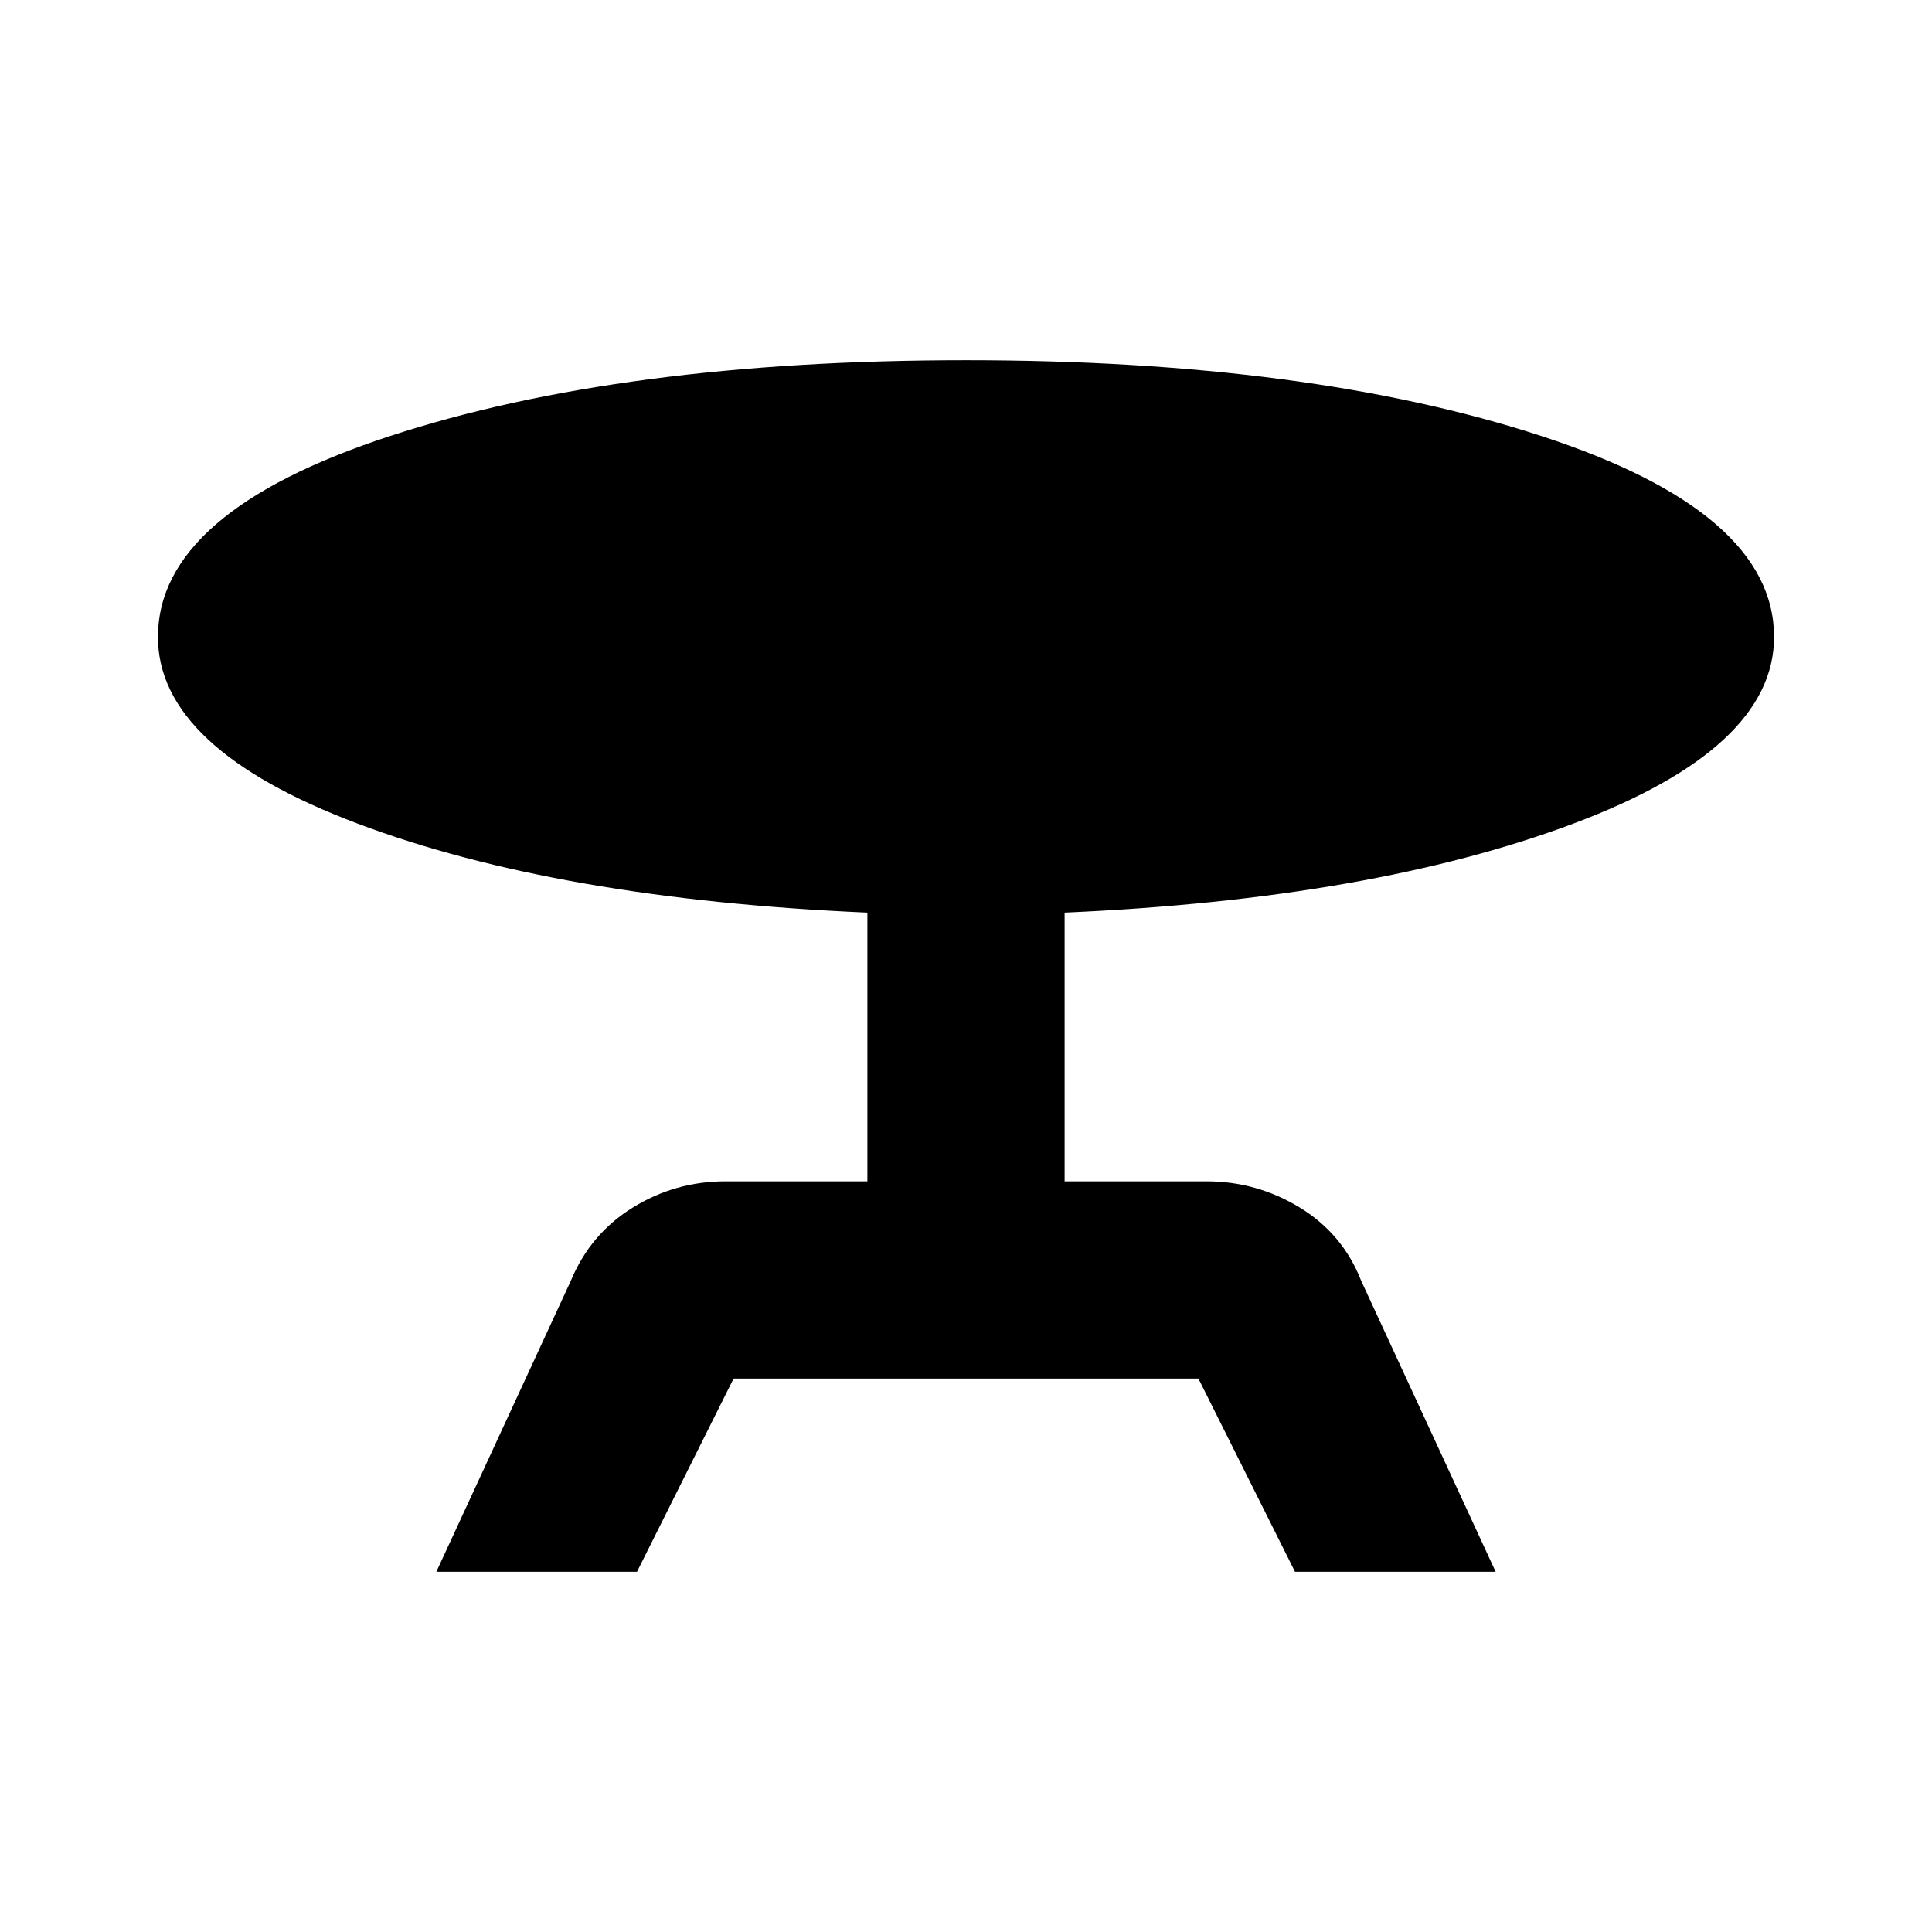 <svg xmlns="http://www.w3.org/2000/svg" height="20" viewBox="0 -960 960 960" width="20"><path d="m216.82-179 66.79-144.52q9.69-23.39 30.8-36.44Q335.52-373 360.48-373H431v-133.52q-153.65-6.7-253.09-44.15-99.43-37.46-99.43-92.81 0-62.04 115.11-99.78T480-781q170.74 0 286.13 37.74 115.39 37.74 115.39 99.78 0 55.35-99.93 92.81-99.94 37.45-252.59 44.15V-373h70.52q24.96 0 46.35 13.04 21.39 13.05 30.52 36.44L743.18-179h-99.7l-48-96H364.52l-48 96h-99.7Z"/></svg>